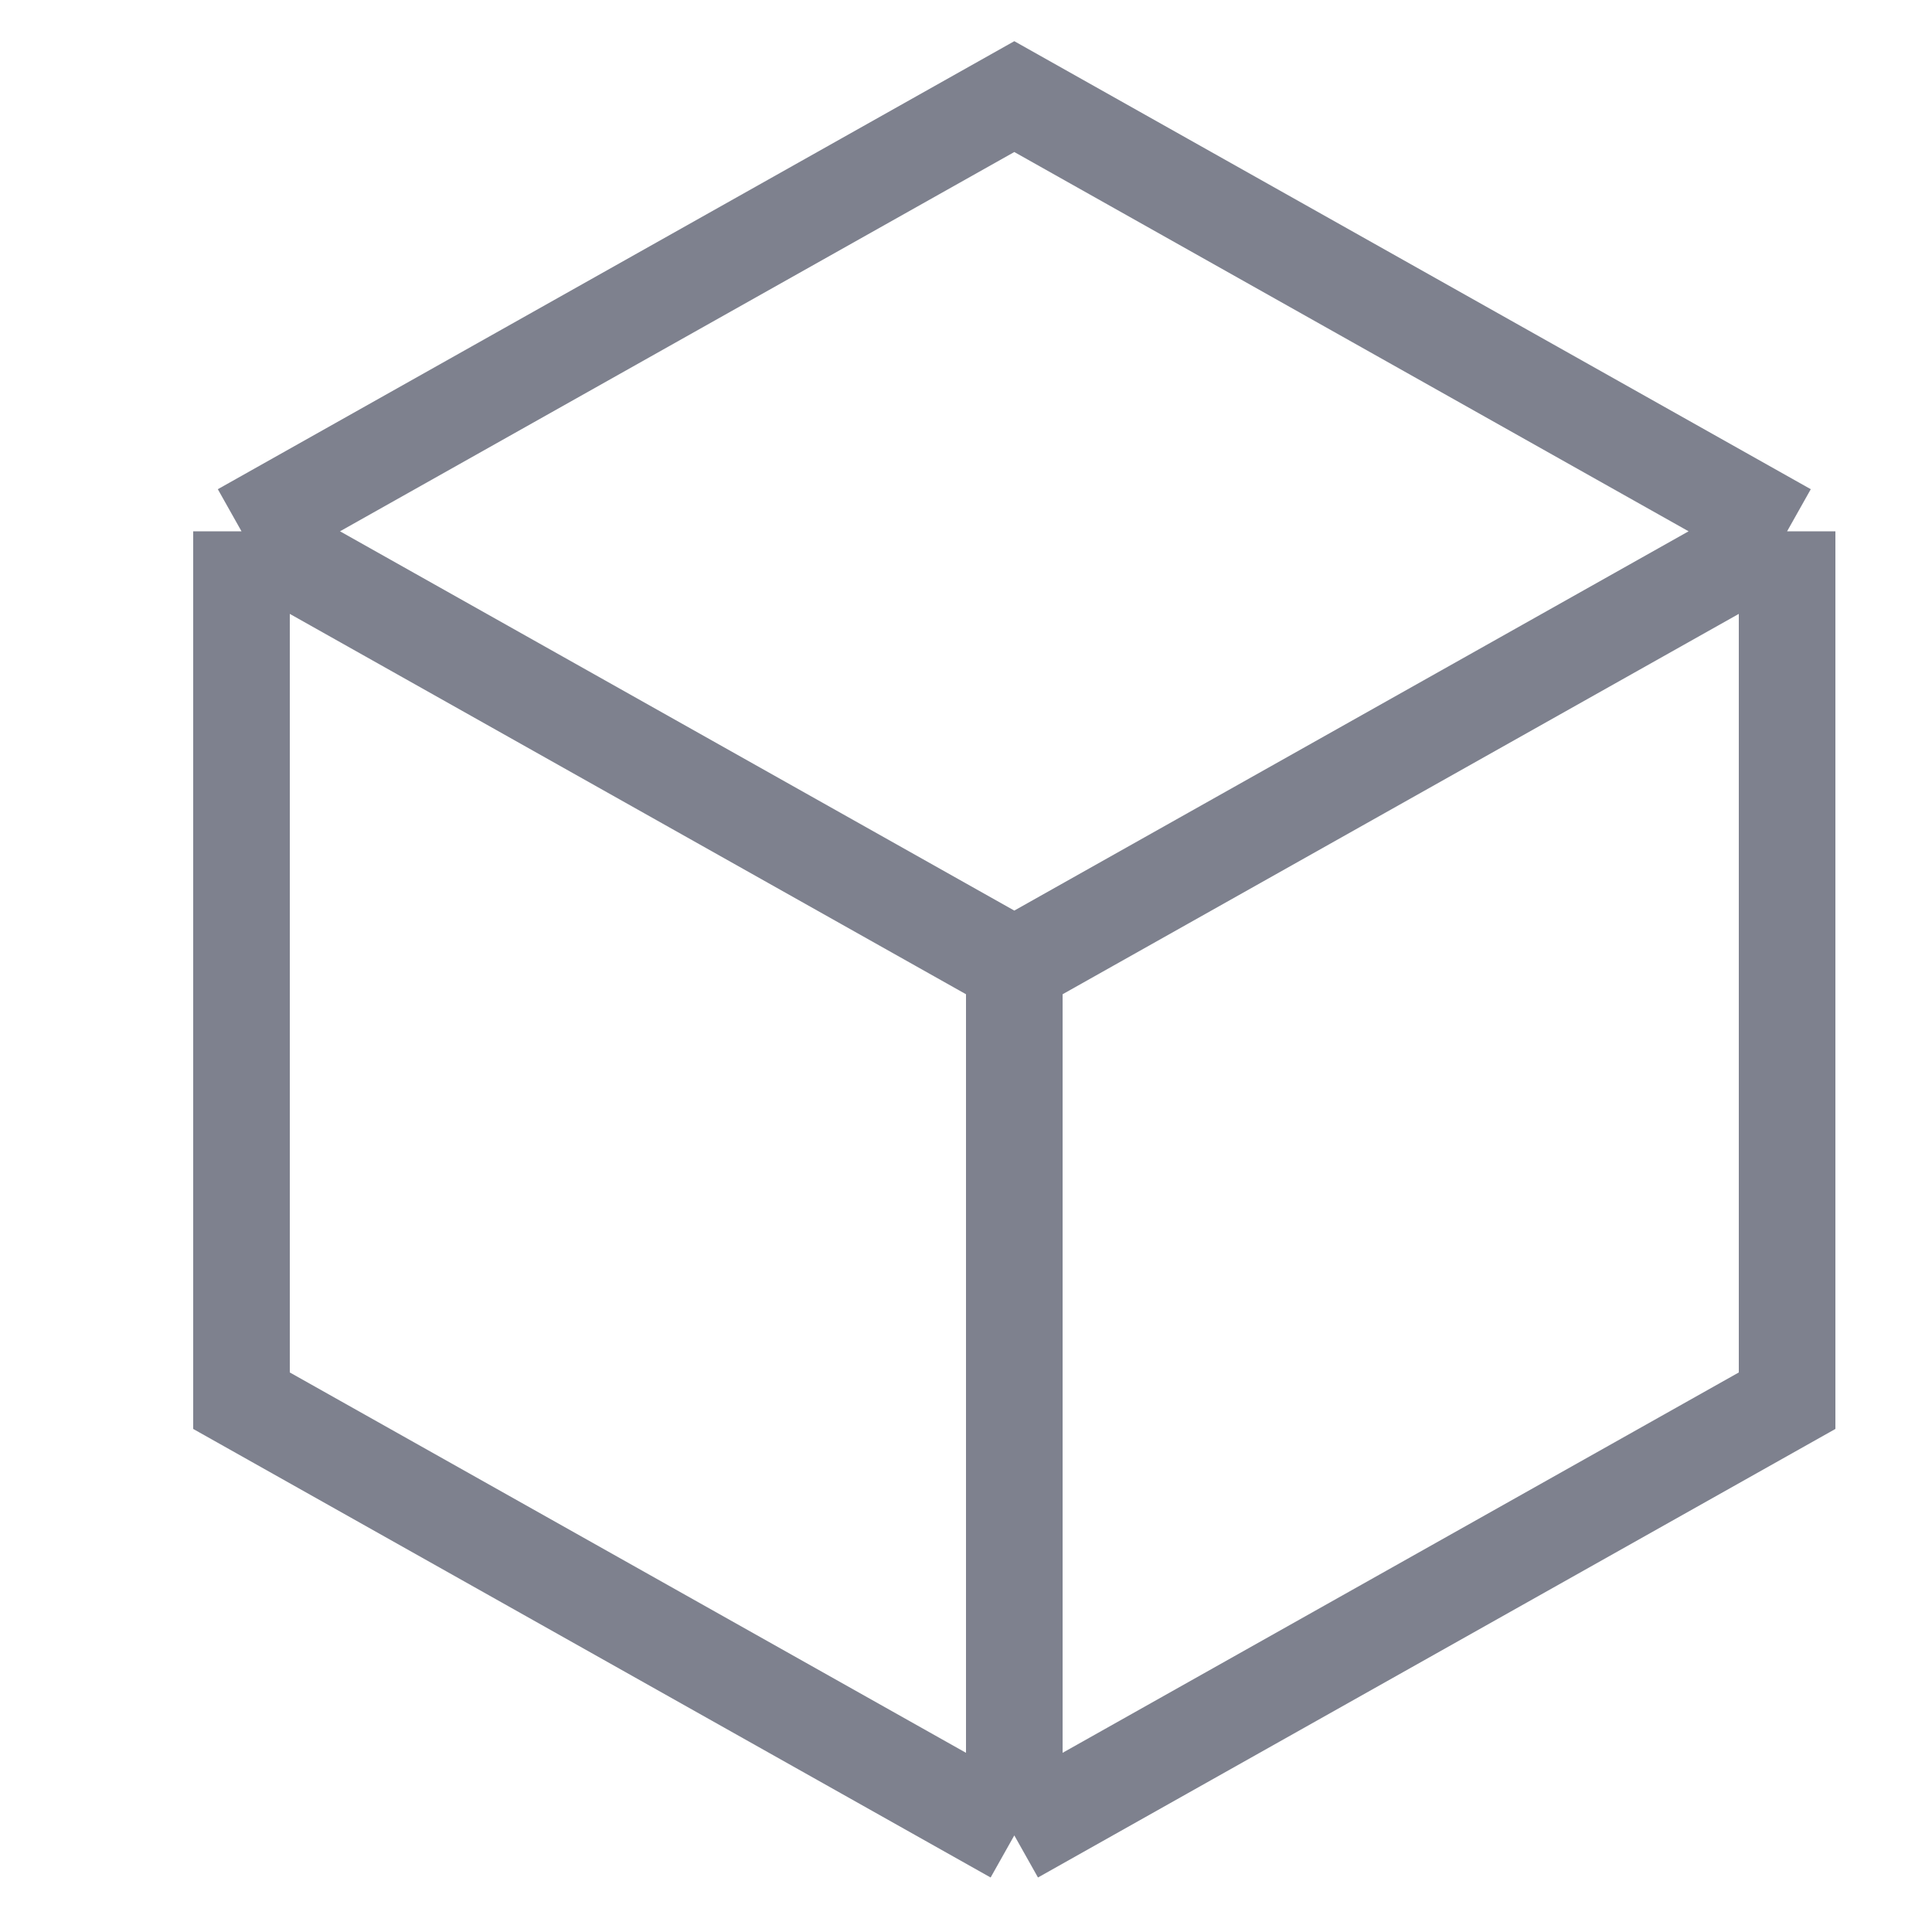 <svg width="20" height="20" viewBox="0 0 20 20" fill="none" xmlns="http://www.w3.org/2000/svg">
<path d="M2.5 5.5V14.5L10.5 19M2.5 5.5L10.5 1L18.5 5.5M2.5 5.5L10.5 10M18.5 5.5V14.5L10.5 19M18.5 5.5L10.5 10M10.5 19V10" stroke="#7E818E"/>
</svg>
